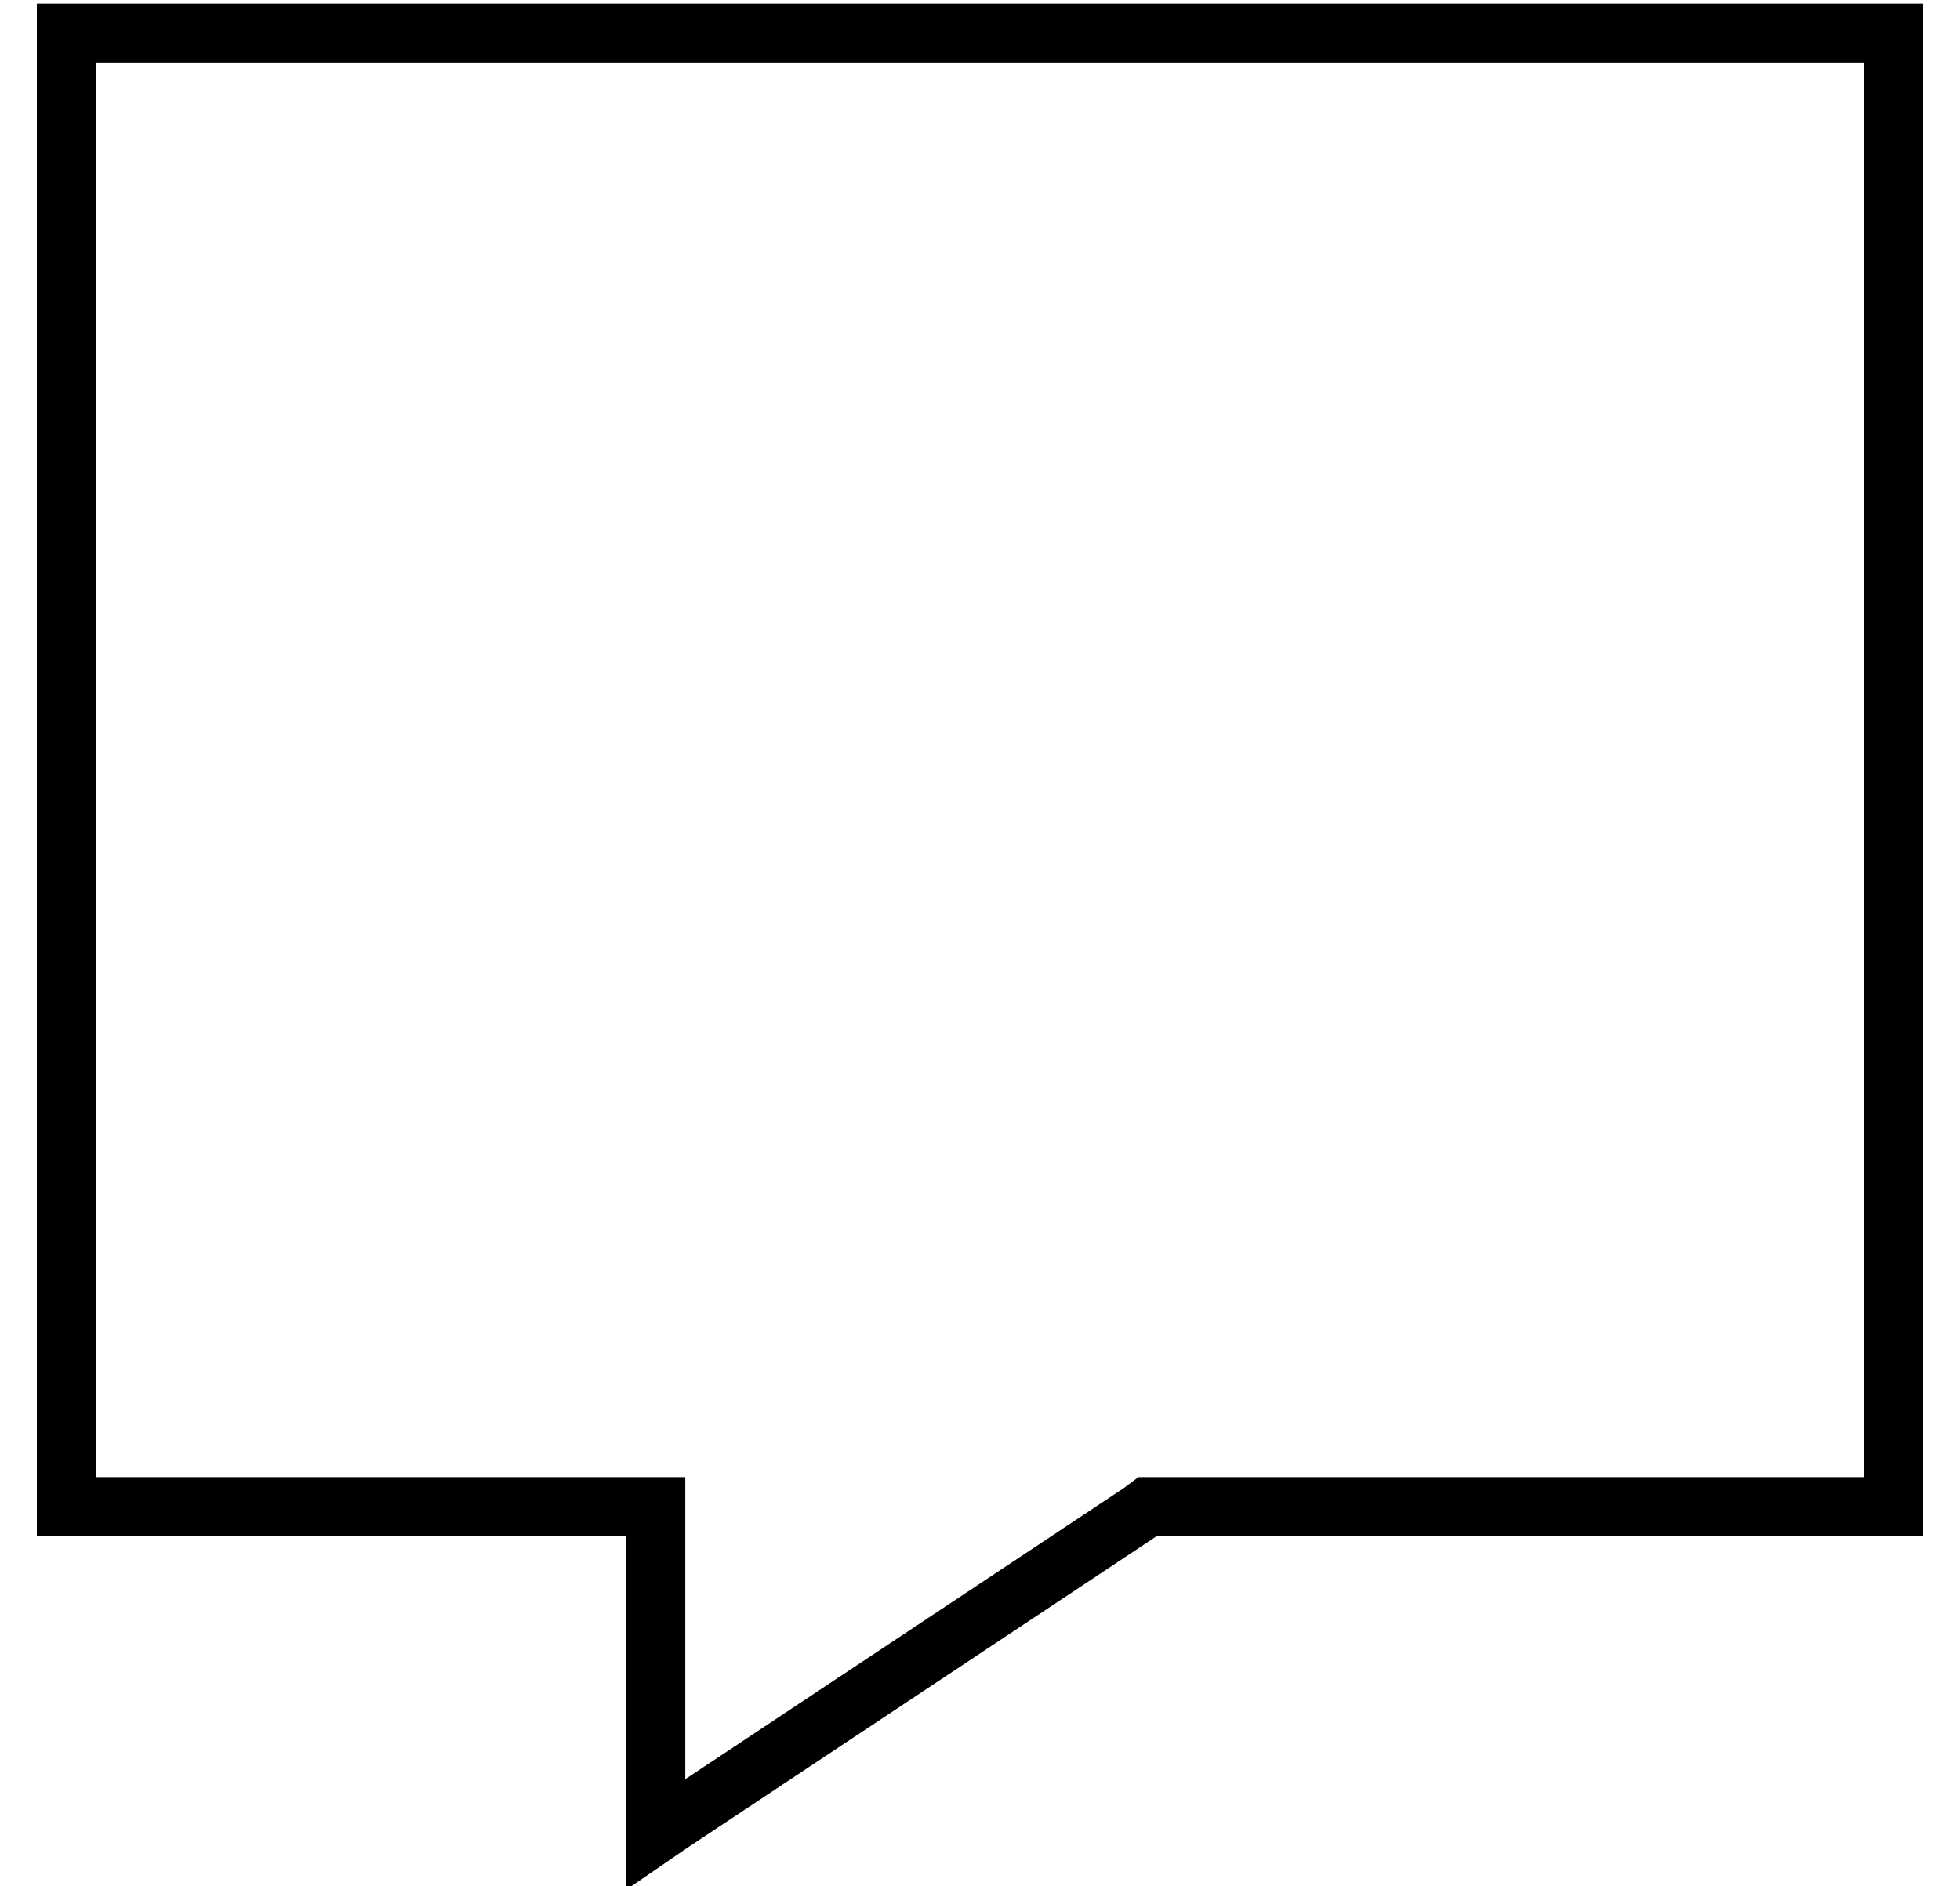 <?xml version="1.0" standalone="no"?>
<!DOCTYPE svg PUBLIC "-//W3C//DTD SVG 1.1//EN" "http://www.w3.org/Graphics/SVG/1.1/DTD/svg11.dtd" >
<svg xmlns="http://www.w3.org/2000/svg" xmlns:xlink="http://www.w3.org/1999/xlink" version="1.1" viewBox="-10 -40 532 512">
   <path fill="currentColor"
d="M144 377h16h-16h16v16v0v61v0v19v0l16 -11v0l128 -85v0h192h16v-16v0v-384v0v-16v0h-16h-496v16v0v384v0v16v0h16h128zM16 361v-384v384v-384h480v0v384v0h-192h-5l-4 3v0l-119 79v0v-66v0v-16v0h-16h-144z" />
</svg>
